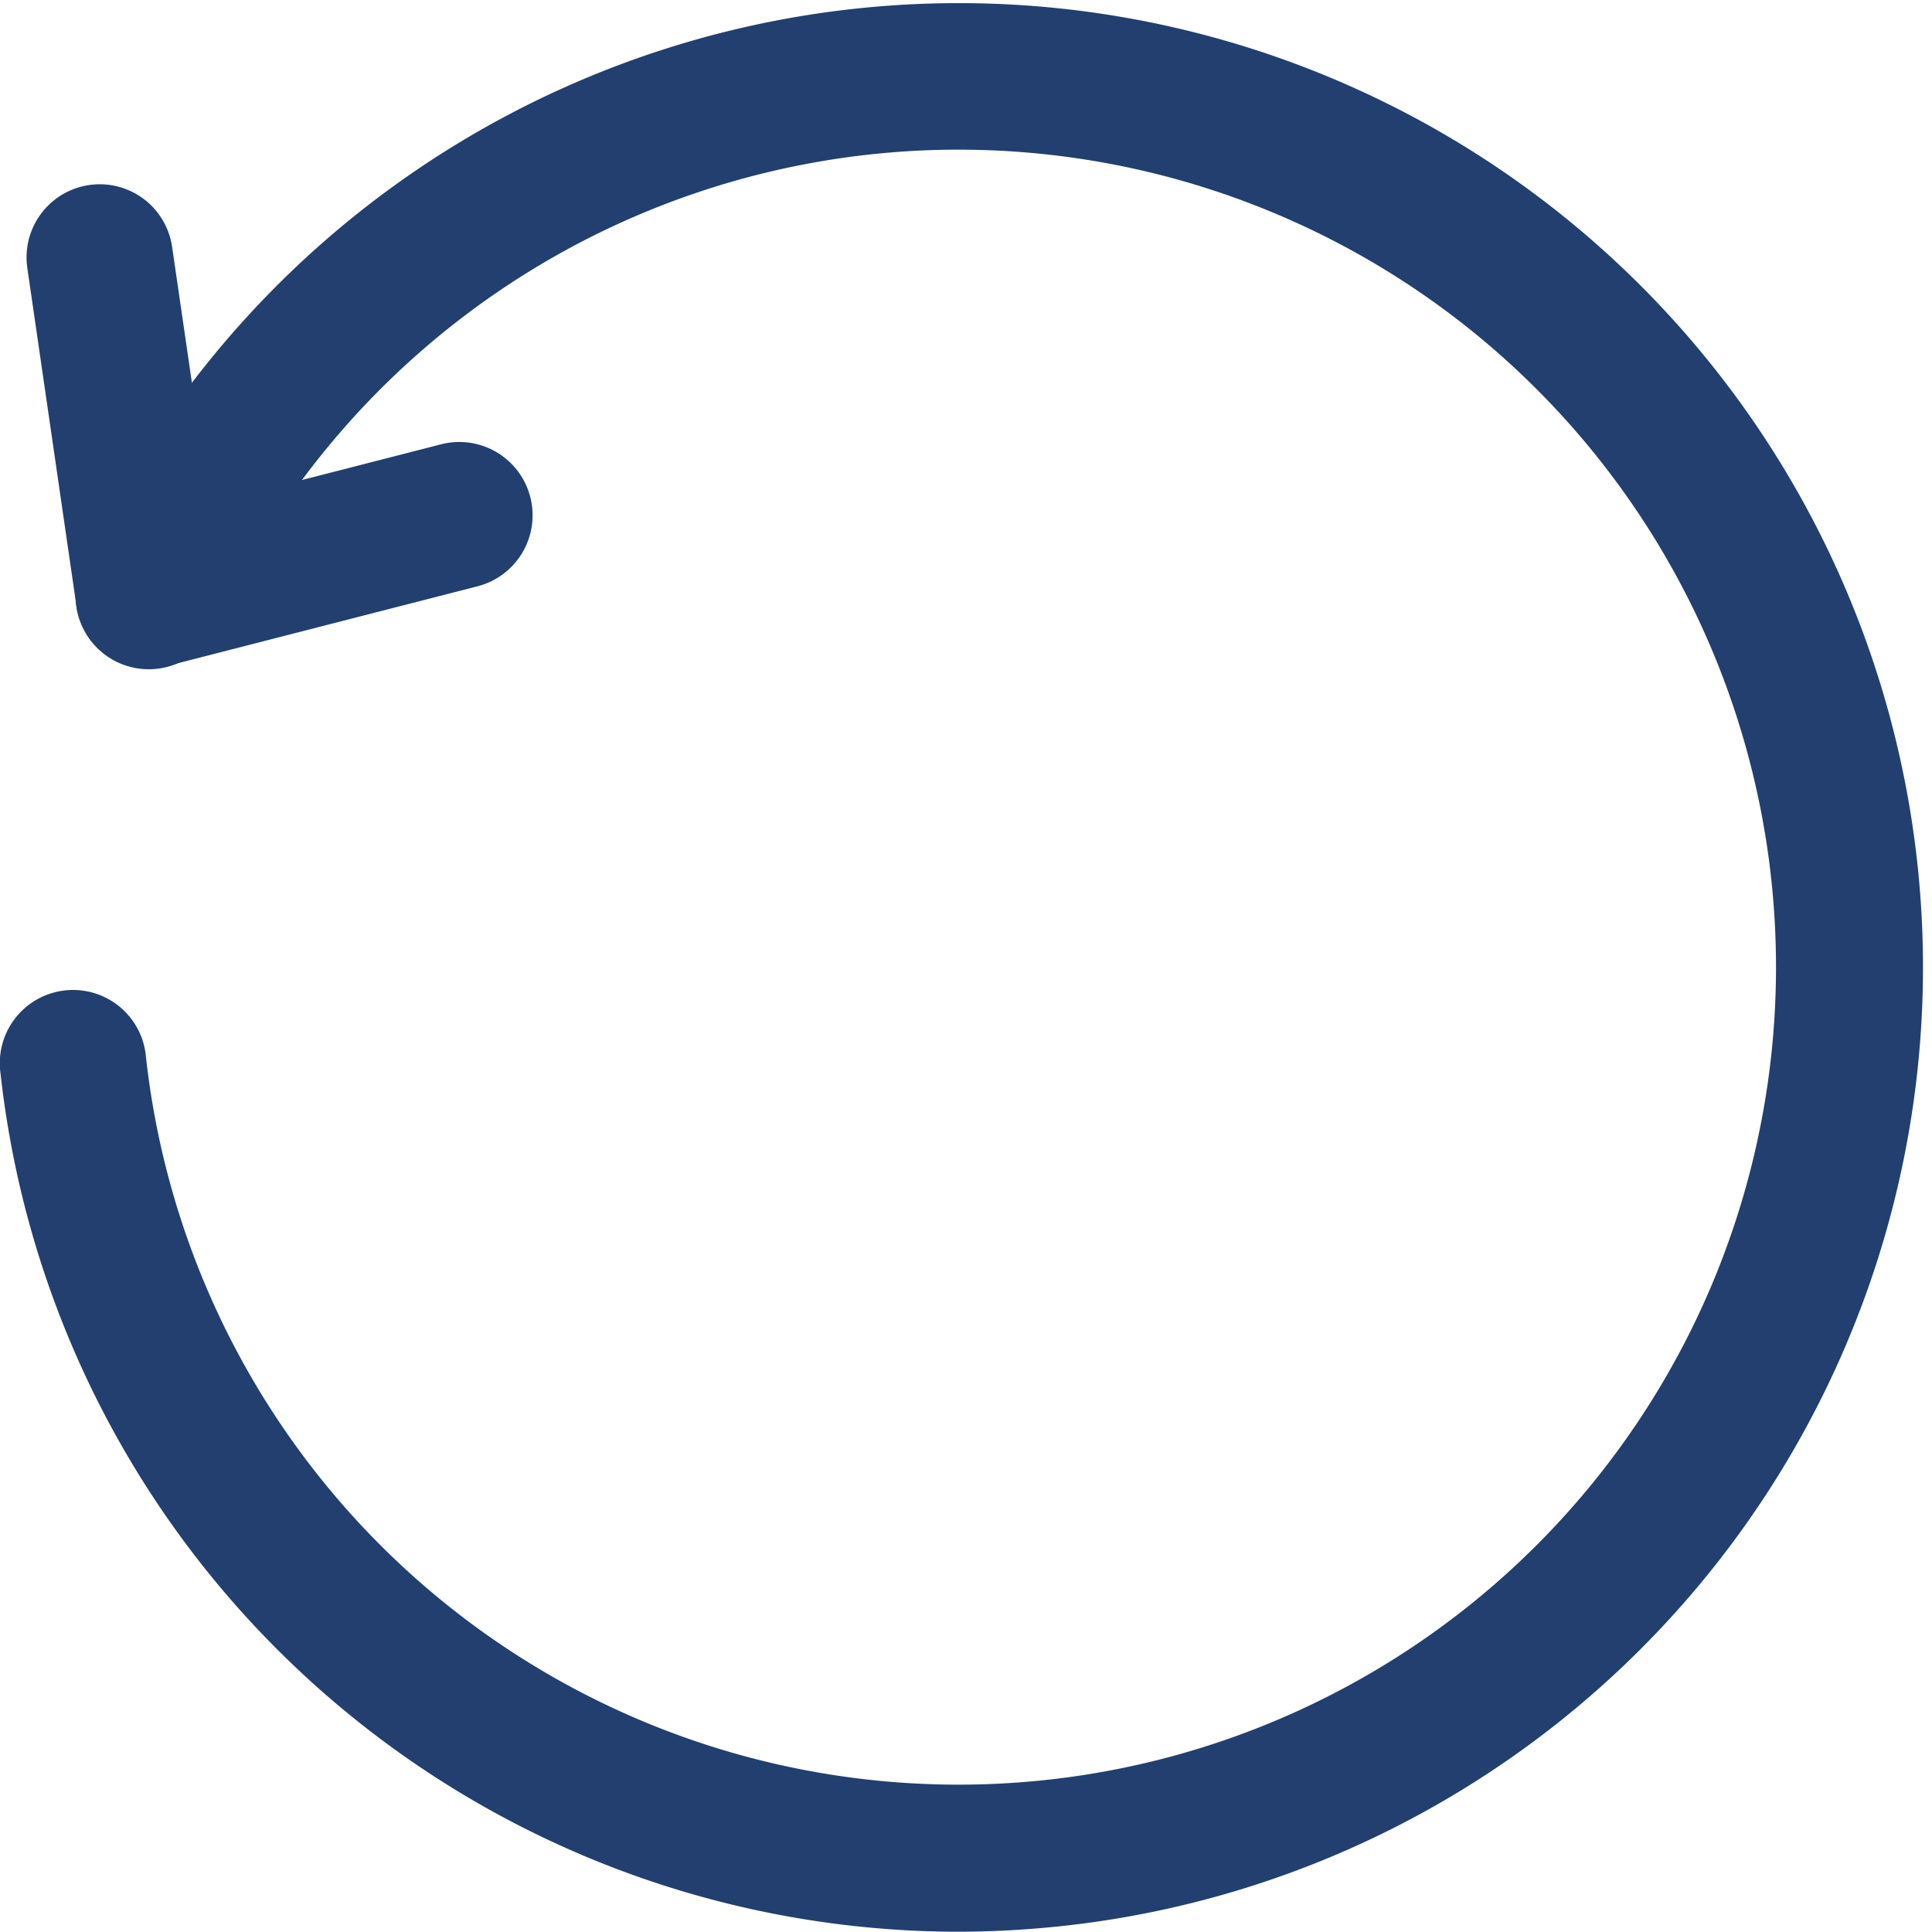 <svg xmlns="http://www.w3.org/2000/svg" width="20.237" height="20.234" viewBox="0 0 20.237 20.234">
  <g id="Group_51356" data-name="Group 51356" transform="translate(-0.984 -0.866)">
    <g id="Layer_2" data-name="Layer 2" transform="translate(1.085 1)">
      <path id="Path_49585" data-name="Path 49585" d="M11.008,21a10,10,0,0,1-9.919-8.9.667.667,0,1,1,1.325-.147,8.663,8.663,0,1,0,.739-4.575.667.667,0,1,1-1.211-.559A10,10,0,1,1,12.127,20.938,10.2,10.2,0,0,1,11.008,21Z" transform="translate(-1.085 -1)" fill="#223f70" stroke="#223f70" stroke-width="0.2"/>
      <path id="Path_49586" data-name="Path 49586" d="M2.68,8.714a.666.666,0,0,1-.659-.571L1.507,4.606a.666.666,0,1,1,1.319-.191l.408,2.8,2.532-.65A.667.667,0,1,1,6.1,7.858l-3.252.835a.67.67,0,0,1-.166.021Z" transform="translate(-1.223 -1.948)" fill="#223f70" stroke="#223f70" stroke-width="0.2"/>
    </g>
  </g>
</svg>
